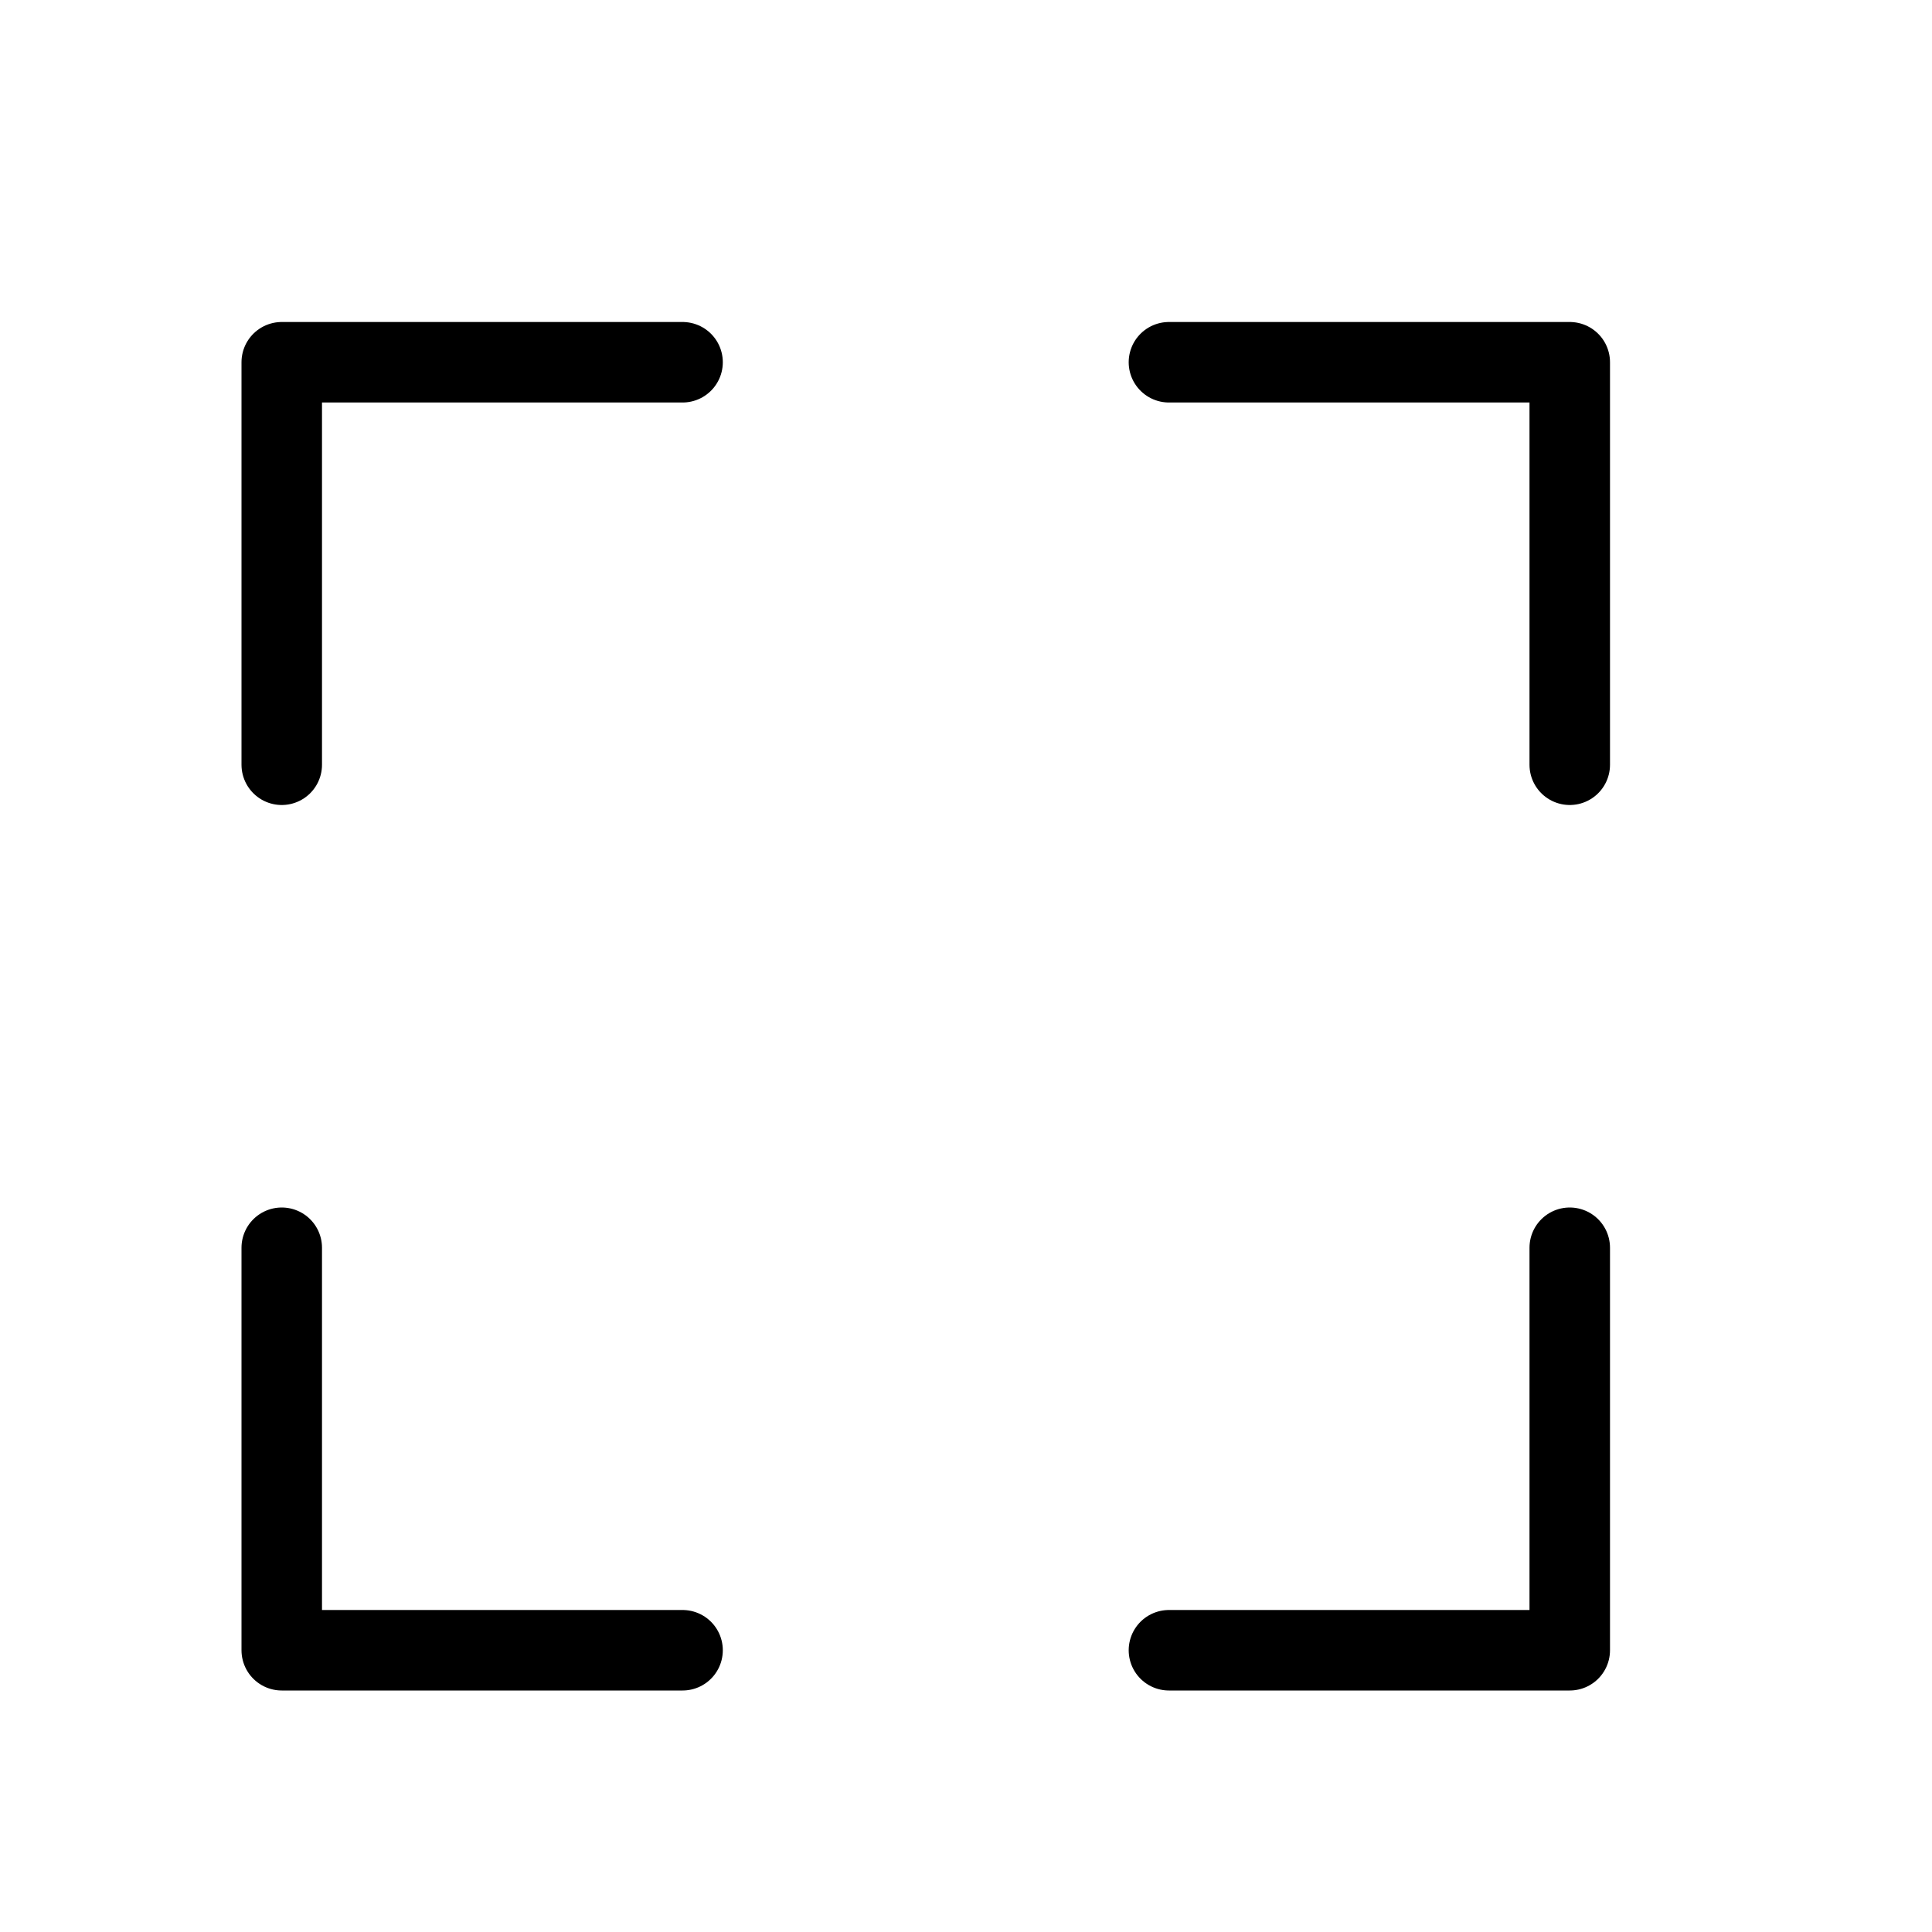<?xml version="1.0" encoding="utf-8"?>
<!-- Generator: Adobe Illustrator 16.0.3, SVG Export Plug-In . SVG Version: 6.00 Build 0)  -->
<!DOCTYPE svg PUBLIC "-//W3C//DTD SVG 1.1//EN" "http://www.w3.org/Graphics/SVG/1.1/DTD/svg11.dtd">
<svg version="1.1" xmlns="http://www.w3.org/2000/svg" xmlns:xlink="http://www.w3.org/1999/xlink" x="0px" y="0px" width="24px"
	 height="24px" viewBox="0 0 24 24" enable-background="new 0 0 24 24" xml:space="preserve">
<g id="Outline_Icons_1_">
	<g id="Outline_Icons">
		<g>
			<polyline fill="none" stroke="#000000" stroke-linecap="round" stroke-linejoin="round" stroke-miterlimit="10" points="3.5,9.5 
				3.5,4.5 8.479,4.5 			"/>
			<polyline fill="none" stroke="#000000" stroke-linecap="round" stroke-linejoin="round" stroke-miterlimit="10" points="
				19.5,9.5 19.5,4.5 14.521,4.5 			"/>
			<polyline fill="none" stroke="#000000" stroke-linecap="round" stroke-linejoin="round" stroke-miterlimit="10" points="
				3.5,15.5 3.5,20.5 8.479,20.5 			"/>
			<polyline fill="none" stroke="#000000" stroke-linecap="round" stroke-linejoin="round" stroke-miterlimit="10" points="
				19.5,15.5 19.5,20.5 14.521,20.5 			"/>
		</g>
	</g>
	<g id="New_icons_1_">
	</g>
</g>
<g id="Invisible_Shape">
	<rect fill="none" width="24" height="24"/>
</g>
</svg>
